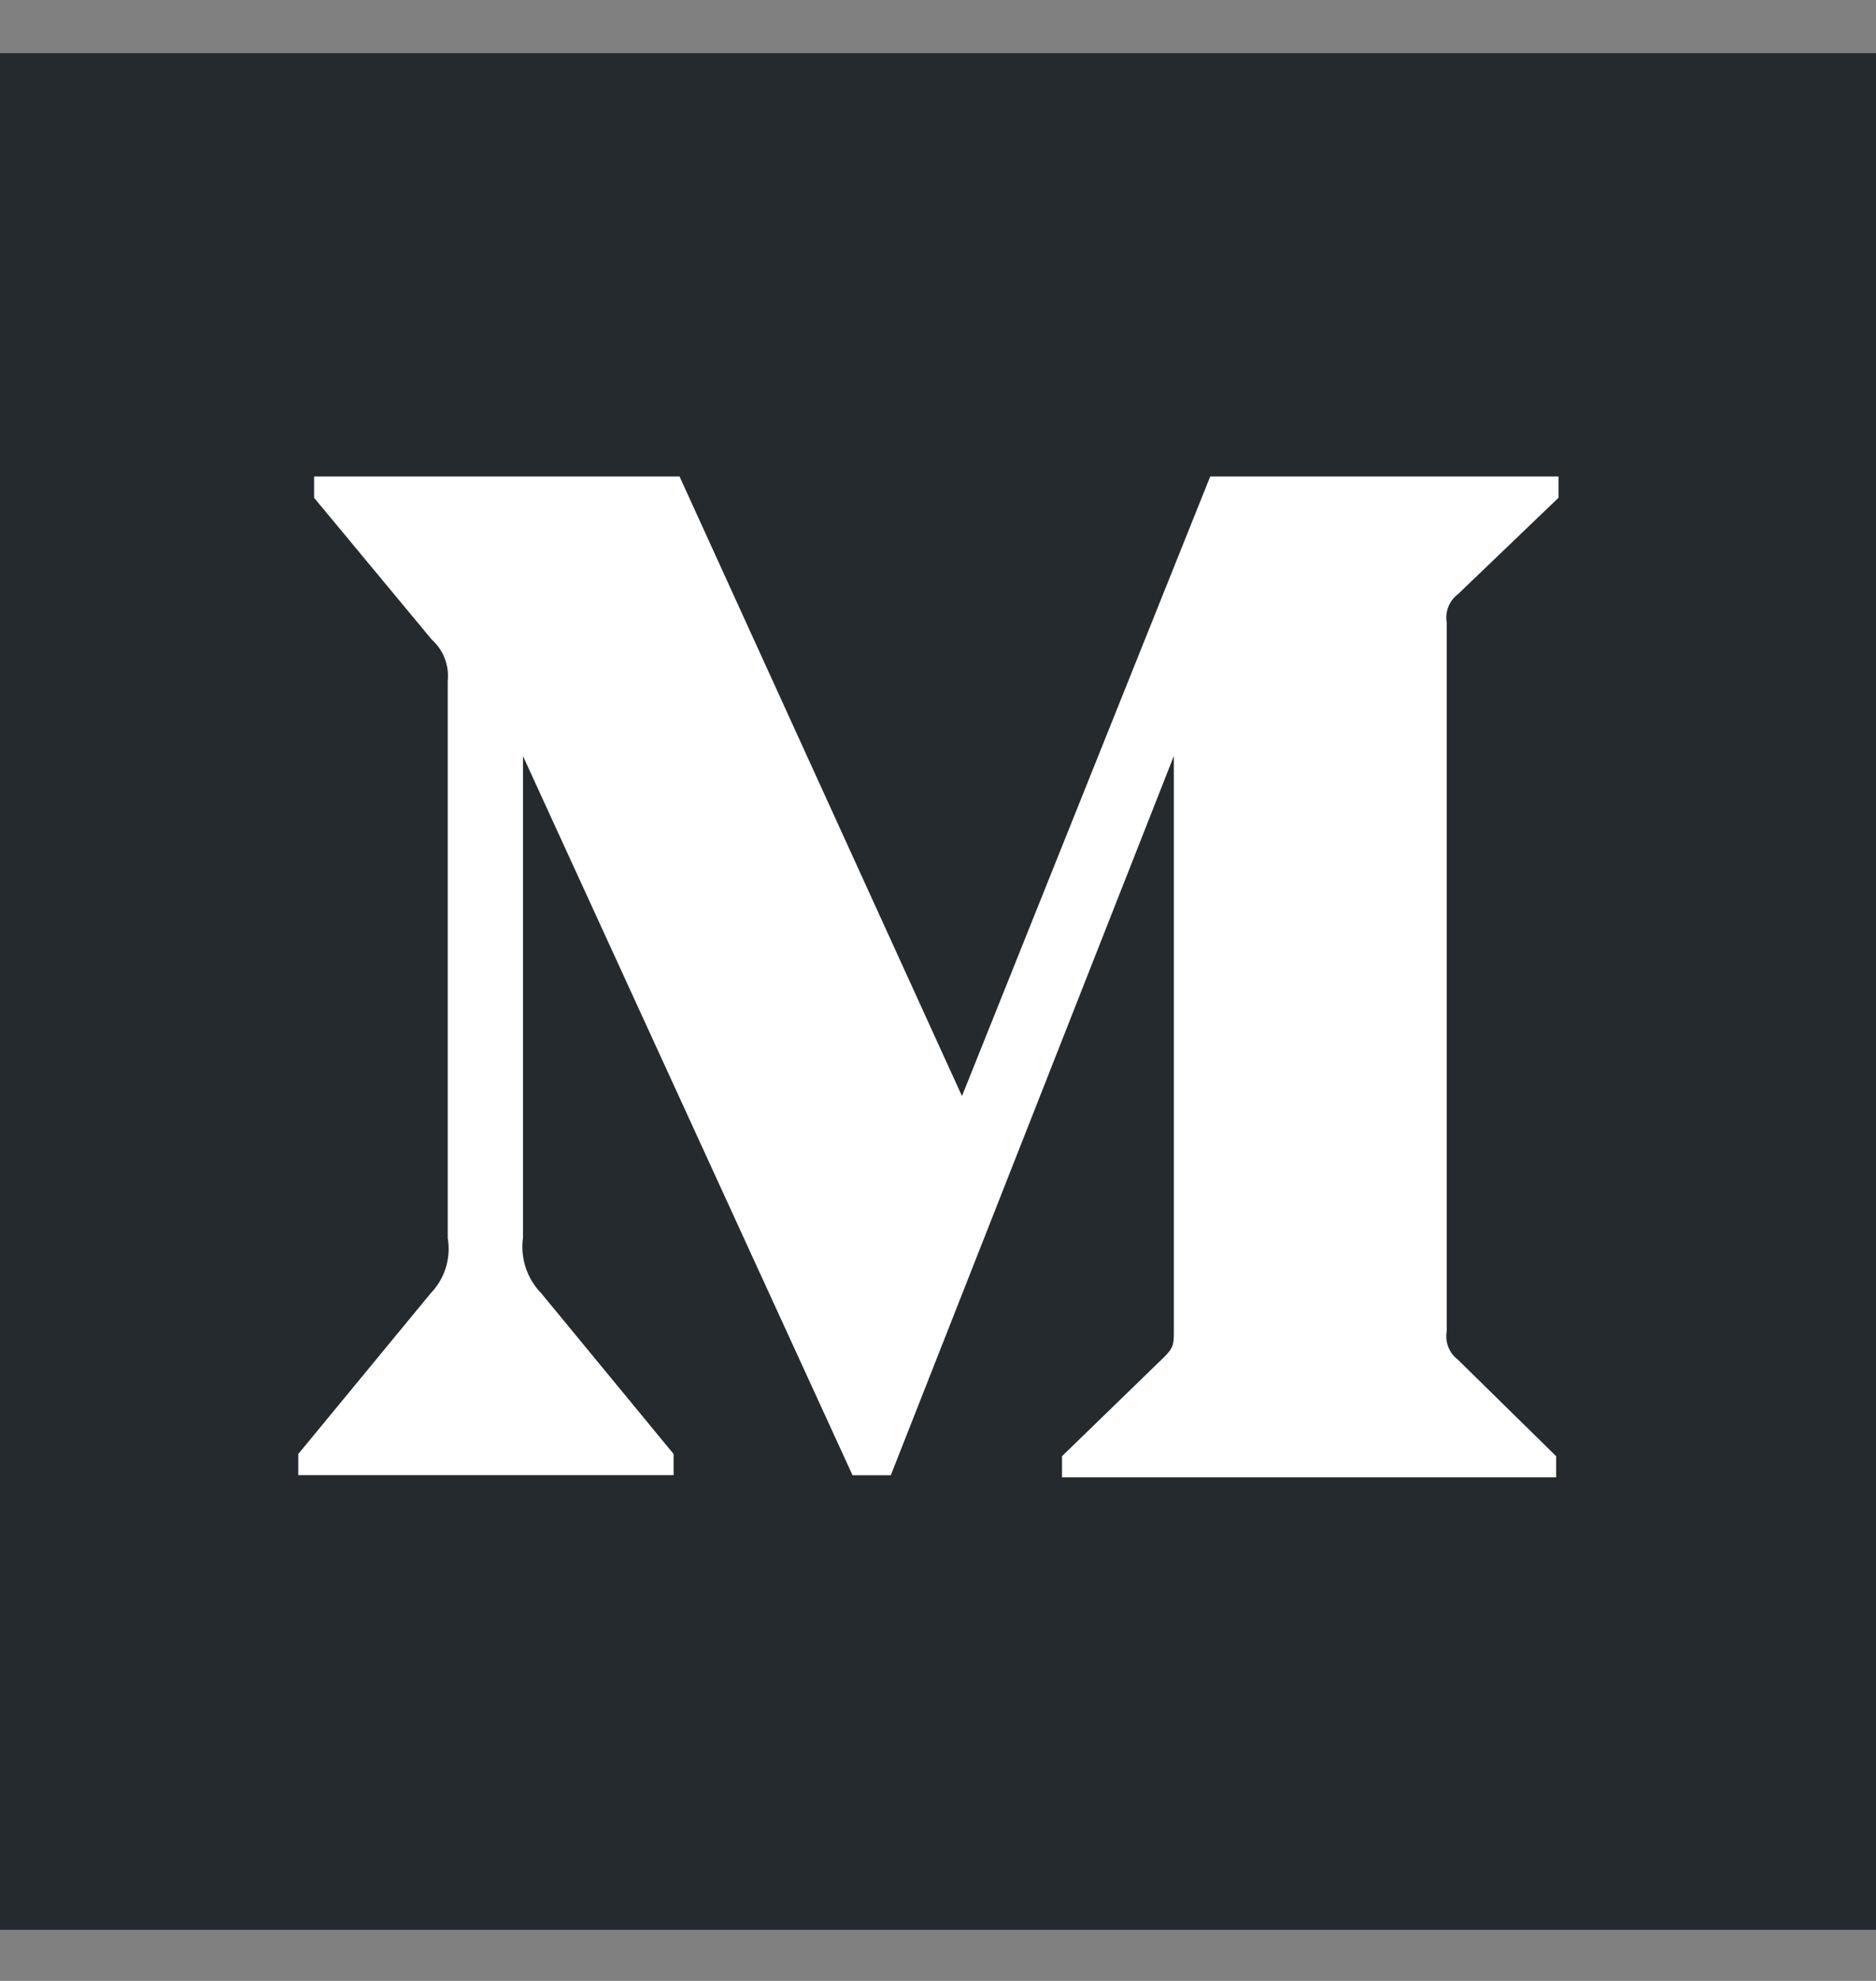 <svg width="18" height="19" viewBox="0 0 18 19" fill="none" xmlns="http://www.w3.org/2000/svg">
<rect x="0" y="0" width="18" height="19" fill="#808080" stroke="none"/>
<g clipPath="url(#clip0_2921_18722)">
<path d="M18 .51H0v18h18v-18z" fill="#252A2F"/>
<path d="M4.296 6.53a.468.468 0 0 0-.153-.395l-1.129-1.36V4.57H6.52l2.71 5.943 2.382-5.943h3.342v.204l-.965.925a.282.282 0 0 0-.108.271v6.8a.282.282 0 0 0 .108.272l.942.925v.203H10.19v-.203l.977-.948c.096-.096.096-.124.096-.27V7.251L8.547 14.15H8.18L5.018 7.252v4.622a.638.638 0 0 0 .175.53l1.27 1.542v.203H2.862v-.203l1.27-1.541a.615.615 0 0 0 .164-.53V6.53z" fill="#fff"/>
</g>
<defs>
<clipPath id="clip0_2921_18722">
<path fill="#fff" transform="translate(0 .51)" d="M0 0h18v18H0z"/>
</clipPath>
</defs>
</svg>